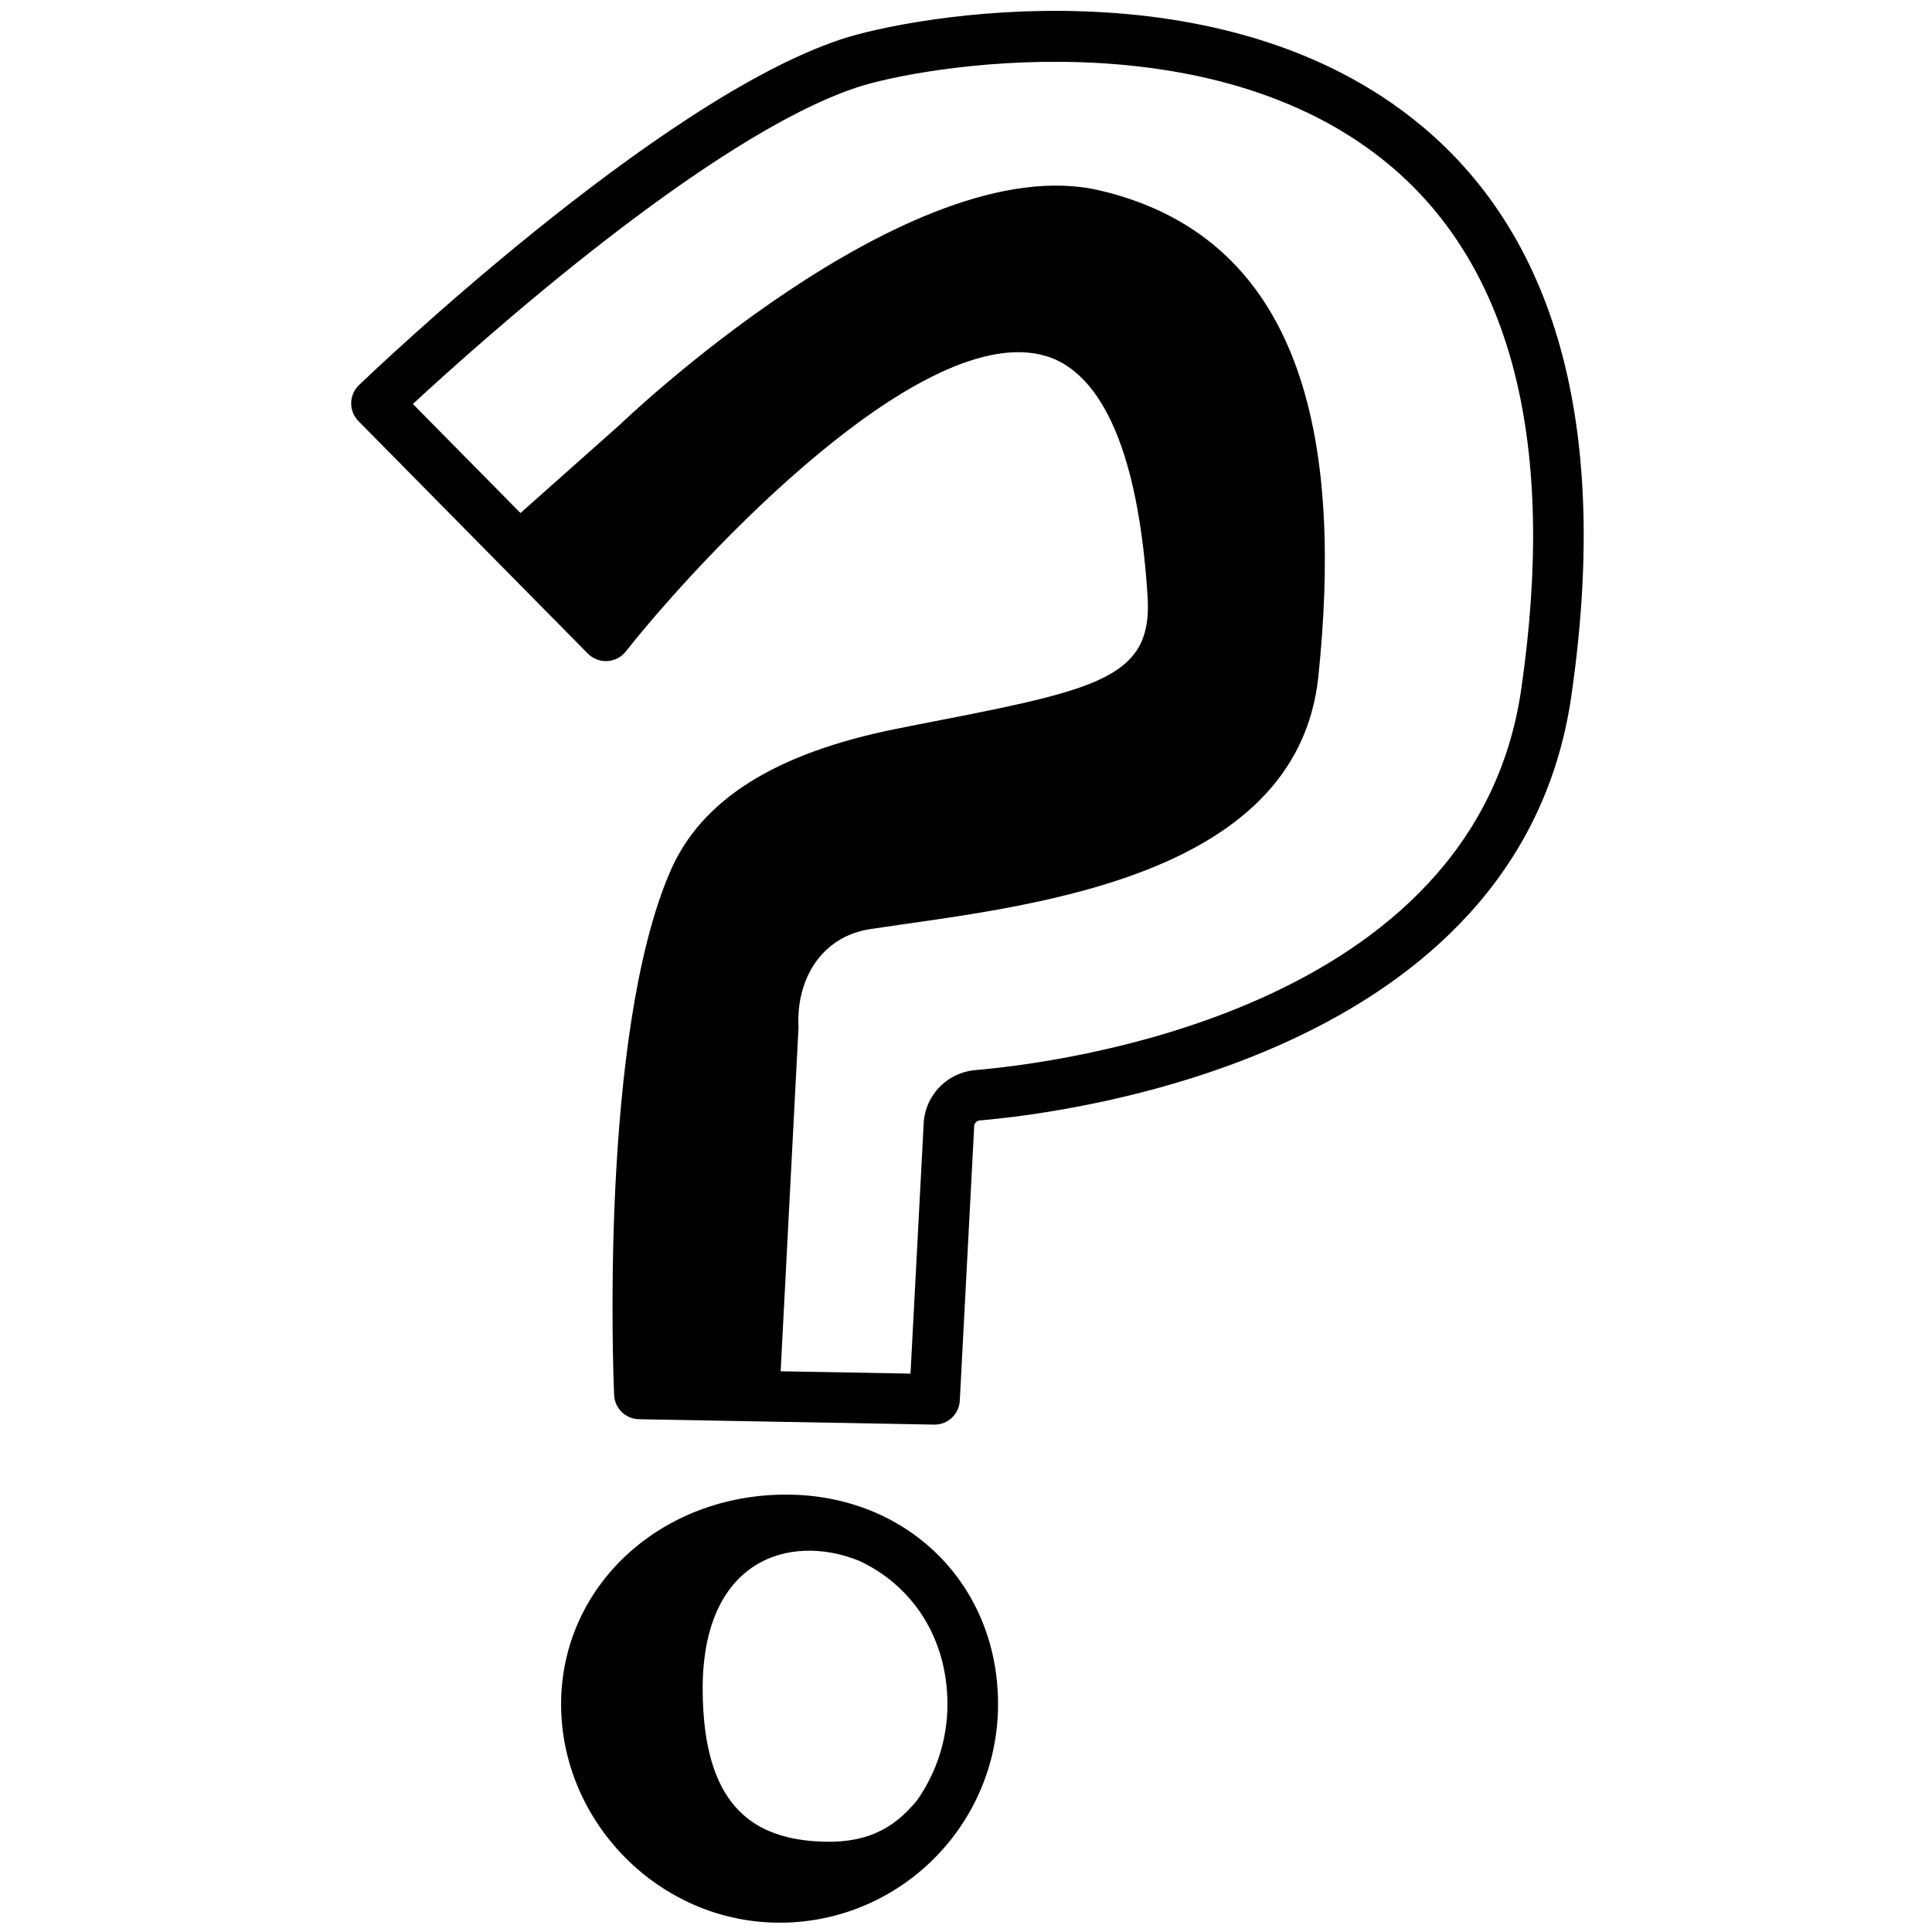 <?xml version="1.0" encoding="UTF-8"?>
<svg id="Layer_1" data-name="Layer 1" xmlns="http://www.w3.org/2000/svg" width="305" height="305" viewBox="0 0 305 305">
  <path d="m124.09,235.95c-19.92,0-35.51,14.53-35.51,33.09s15.47,34.49,34.49,34.49,34.49-15.47,34.49-34.49-14.39-33.09-33.47-33.09Zm20.65,48.3c-3.84,4.68-8.35,6.96-16.04,6.43-10.17-.7-17.69-6.02-17.77-23.9-.09-20.52,13.62-24.81,24.63-20.41,8.52,3.92,14.01,12.27,14.01,22.67,0,5.66-1.79,10.9-4.82,15.21Z"/>
  <path d="m224.48,19.92C193.05-6.37,144.09,2.43,132.7,6.23c-29.11,9.7-74.12,52.74-76.03,54.56-.77.74-1.21,1.76-1.23,2.83-.01,1.07.4,2.1,1.15,2.86l36.21,36.7c.8.82,1.93,1.24,3.07,1.18,1.14-.06,2.21-.61,2.92-1.51,11.9-15.03,47.05-52.68,66.51-46.59,6.28,1.97,14.13,10.15,15.87,37.95.77,12.35-7.13,14.49-32.21,19.38-2.39.47-4.89.95-7.51,1.48-19.09,3.84-30.75,11.19-35.63,22.47-11.25,25.96-8.97,80.3-8.87,82.68.09,2.11,1.81,3.79,3.92,3.83l46.59.85s.05,0,.07,0c2.13,0,3.89-1.67,3.99-3.8l2.26-43.04c0-.07,0-.13,0-.2,0-.51.38-.93.9-.98,14.14-1.21,85.11-10.1,93.37-66.91,6.05-41.61-1.89-71.92-23.58-90.07Zm15.67,88.92c-7.39,50.84-73.04,58.97-86.13,60.09-4.65.4-8.16,4.18-8.22,8.83l-2.06,39.09-20.5-.37,2.82-54.27c-.42-7.68,3.69-14.37,11.29-15.53,22.85-3.48,67.39-7.15,70.78-39.91,3.62-34.98-1.13-68.89-34.54-76.71-30.02-7.02-75.74,36.99-75.74,36.99l-15.68,13.94-16.99-17.21c10.52-9.74,46.73-42.19,70.06-49.97,9.86-3.29,55.81-11.44,84.11,12.24,19.42,16.25,26.42,44.1,20.8,82.78Z"/>
</svg>